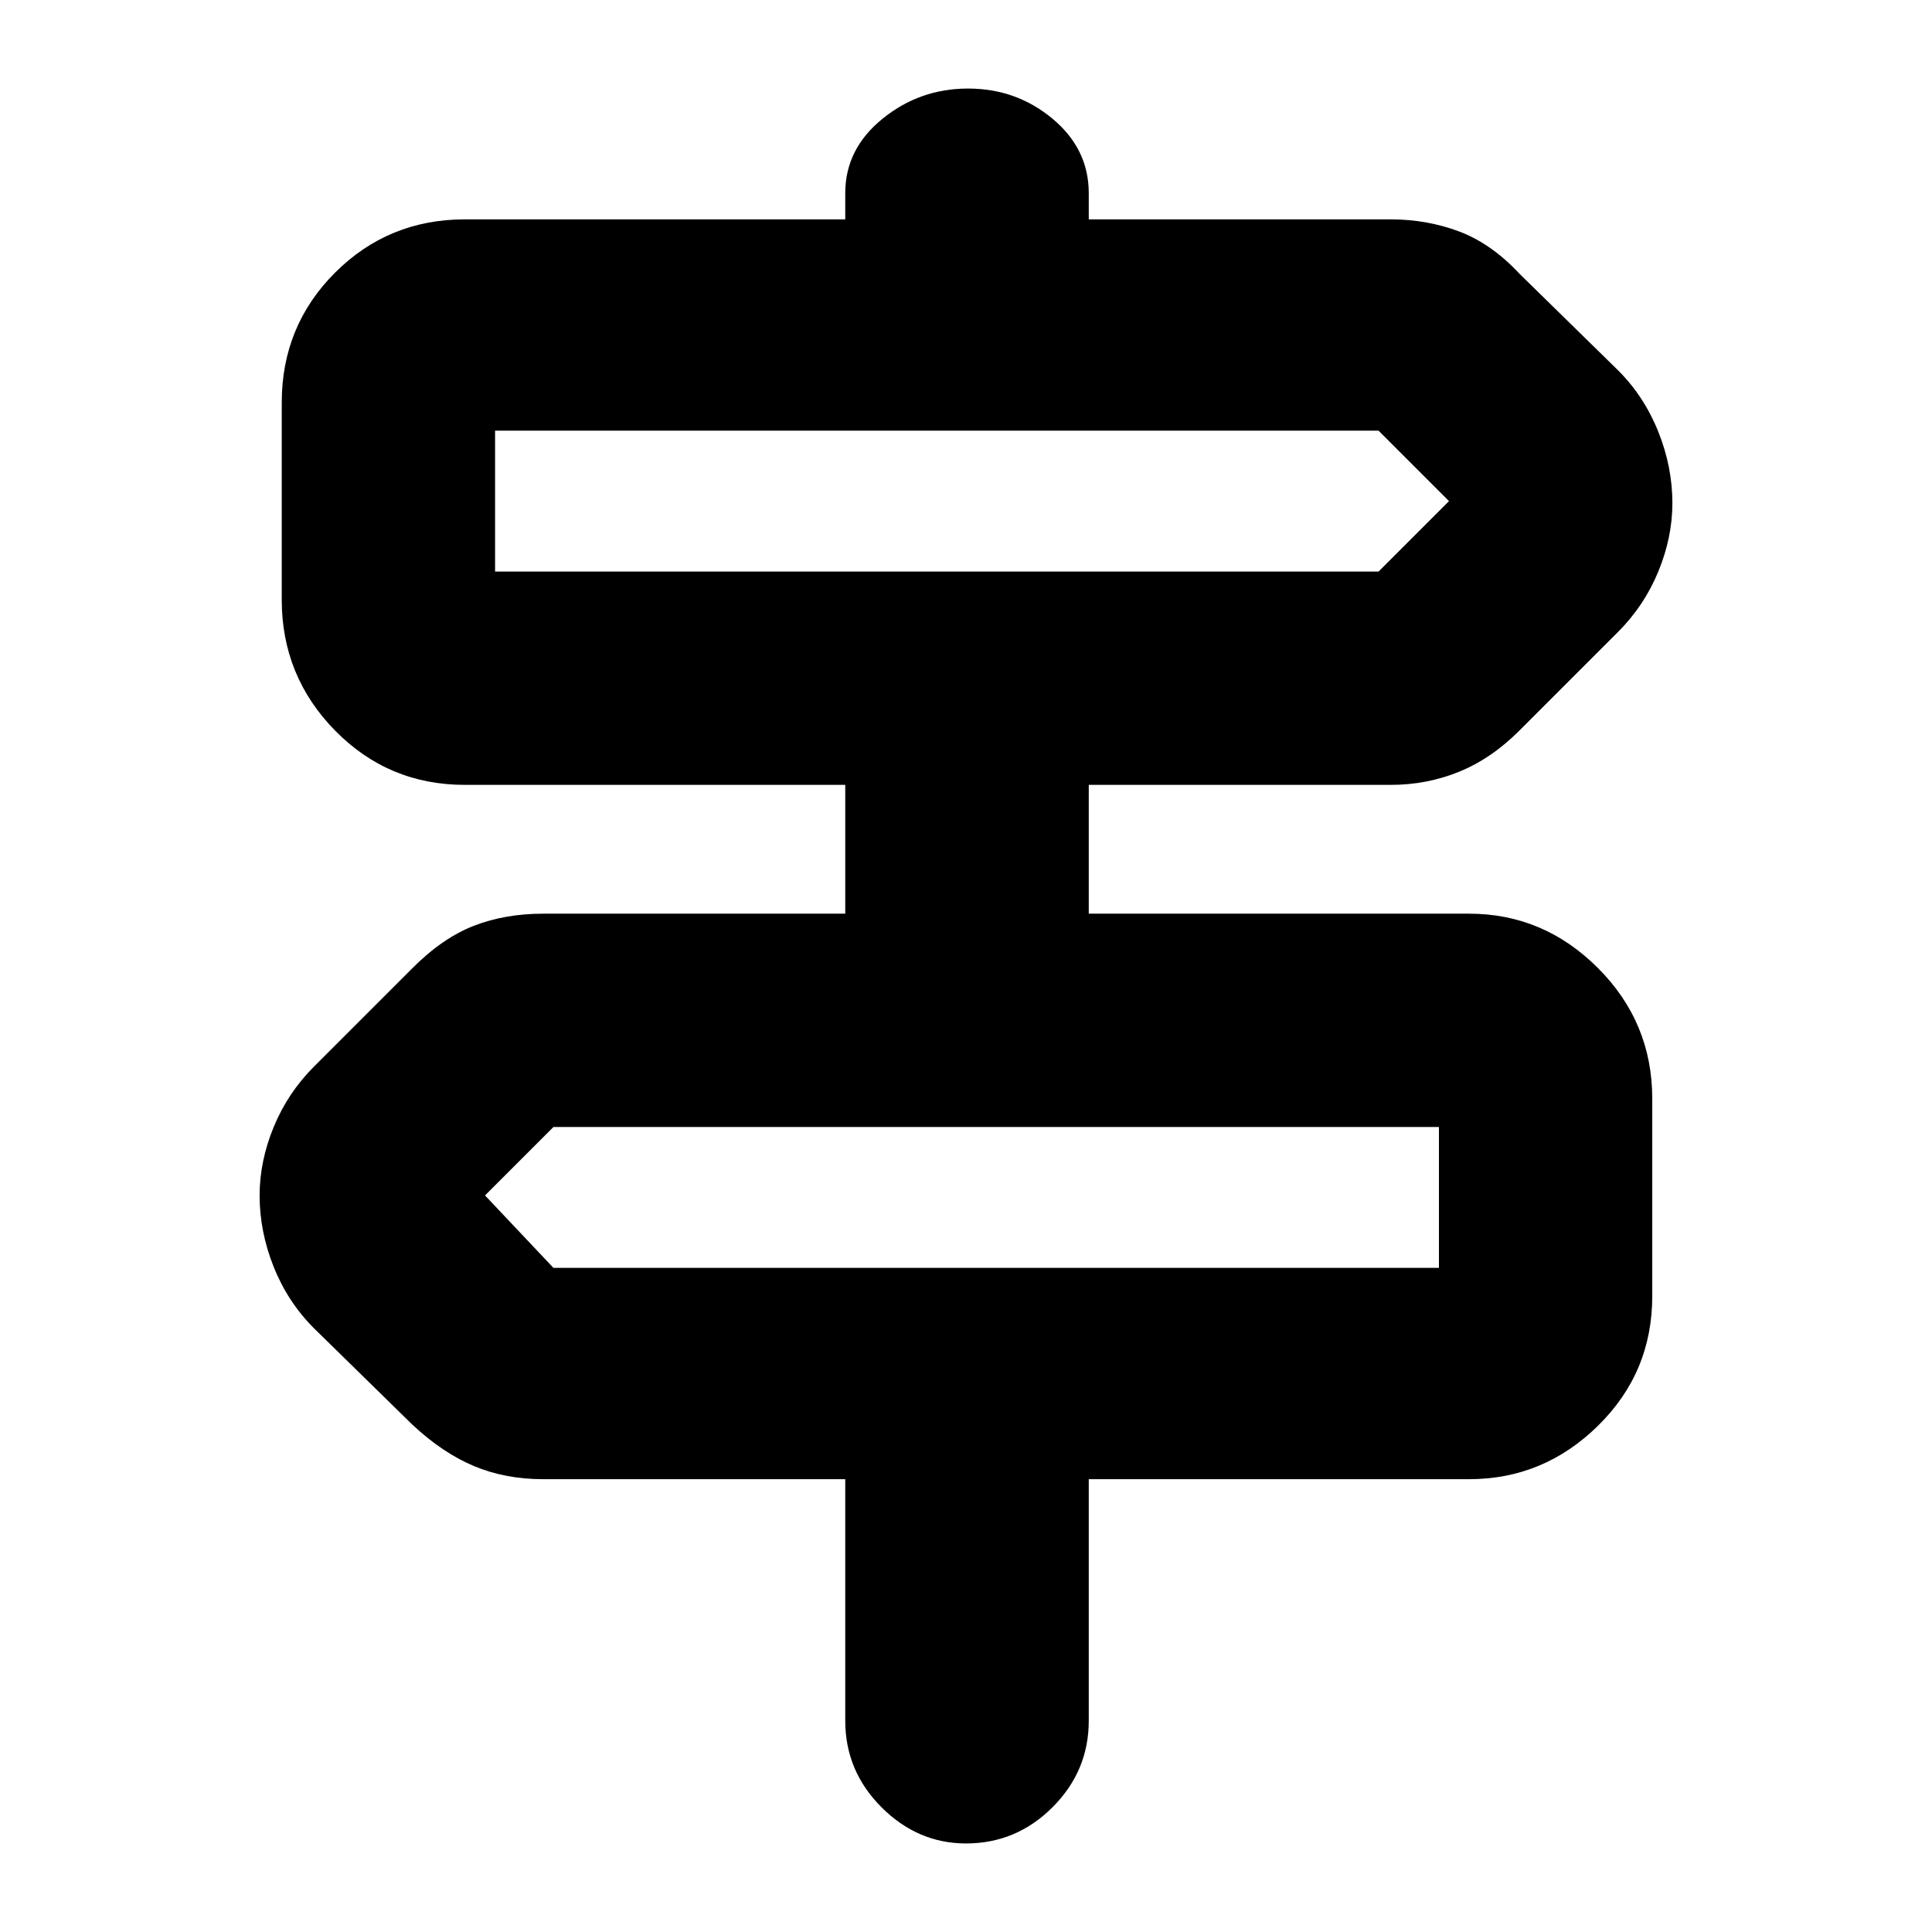 <svg xmlns="http://www.w3.org/2000/svg" height="24" width="24"><path d="M12 22.9q-.6 0-1.05-.45-.45-.45-.45-1.075v-3H6.75q-.475 0-.862-.163-.388-.162-.763-.512L3.9 16.5q-.325-.325-.5-.762-.175-.438-.175-.888 0-.425.175-.85t.5-.75l1.225-1.225q.375-.375.763-.525.387-.15.862-.15h3.75v-1.6H5.775q-.95 0-1.613-.675Q3.5 8.4 3.5 7.45V5q0-.95.662-1.613.663-.662 1.613-.662H10.5V2.4q0-.55.463-.925.462-.375 1.062-.375.6 0 1.05.375.45.375.45.925v.325h3.75q.45 0 .85.15.4.15.75.525L20.1 4.6q.325.325.5.763.175.437.175.887 0 .425-.175.85t-.5.75l-1.225 1.225q-.35.35-.75.512-.4.163-.85.163h-3.75v1.6h4.725q.925 0 1.6.675t.675 1.625v2.45q0 .95-.675 1.612-.675.663-1.6.663h-4.725v3q0 .625-.45 1.075-.45.45-1.075.45ZM6.15 7.1h10.975L18 6.225l-.875-.875H6.15V7.1Zm.725 8.65h11V14h-11l-.85.85.85.9ZM6.15 7.1V5.35 7.1Zm11.725 8.65V14v1.75Z"/></svg>